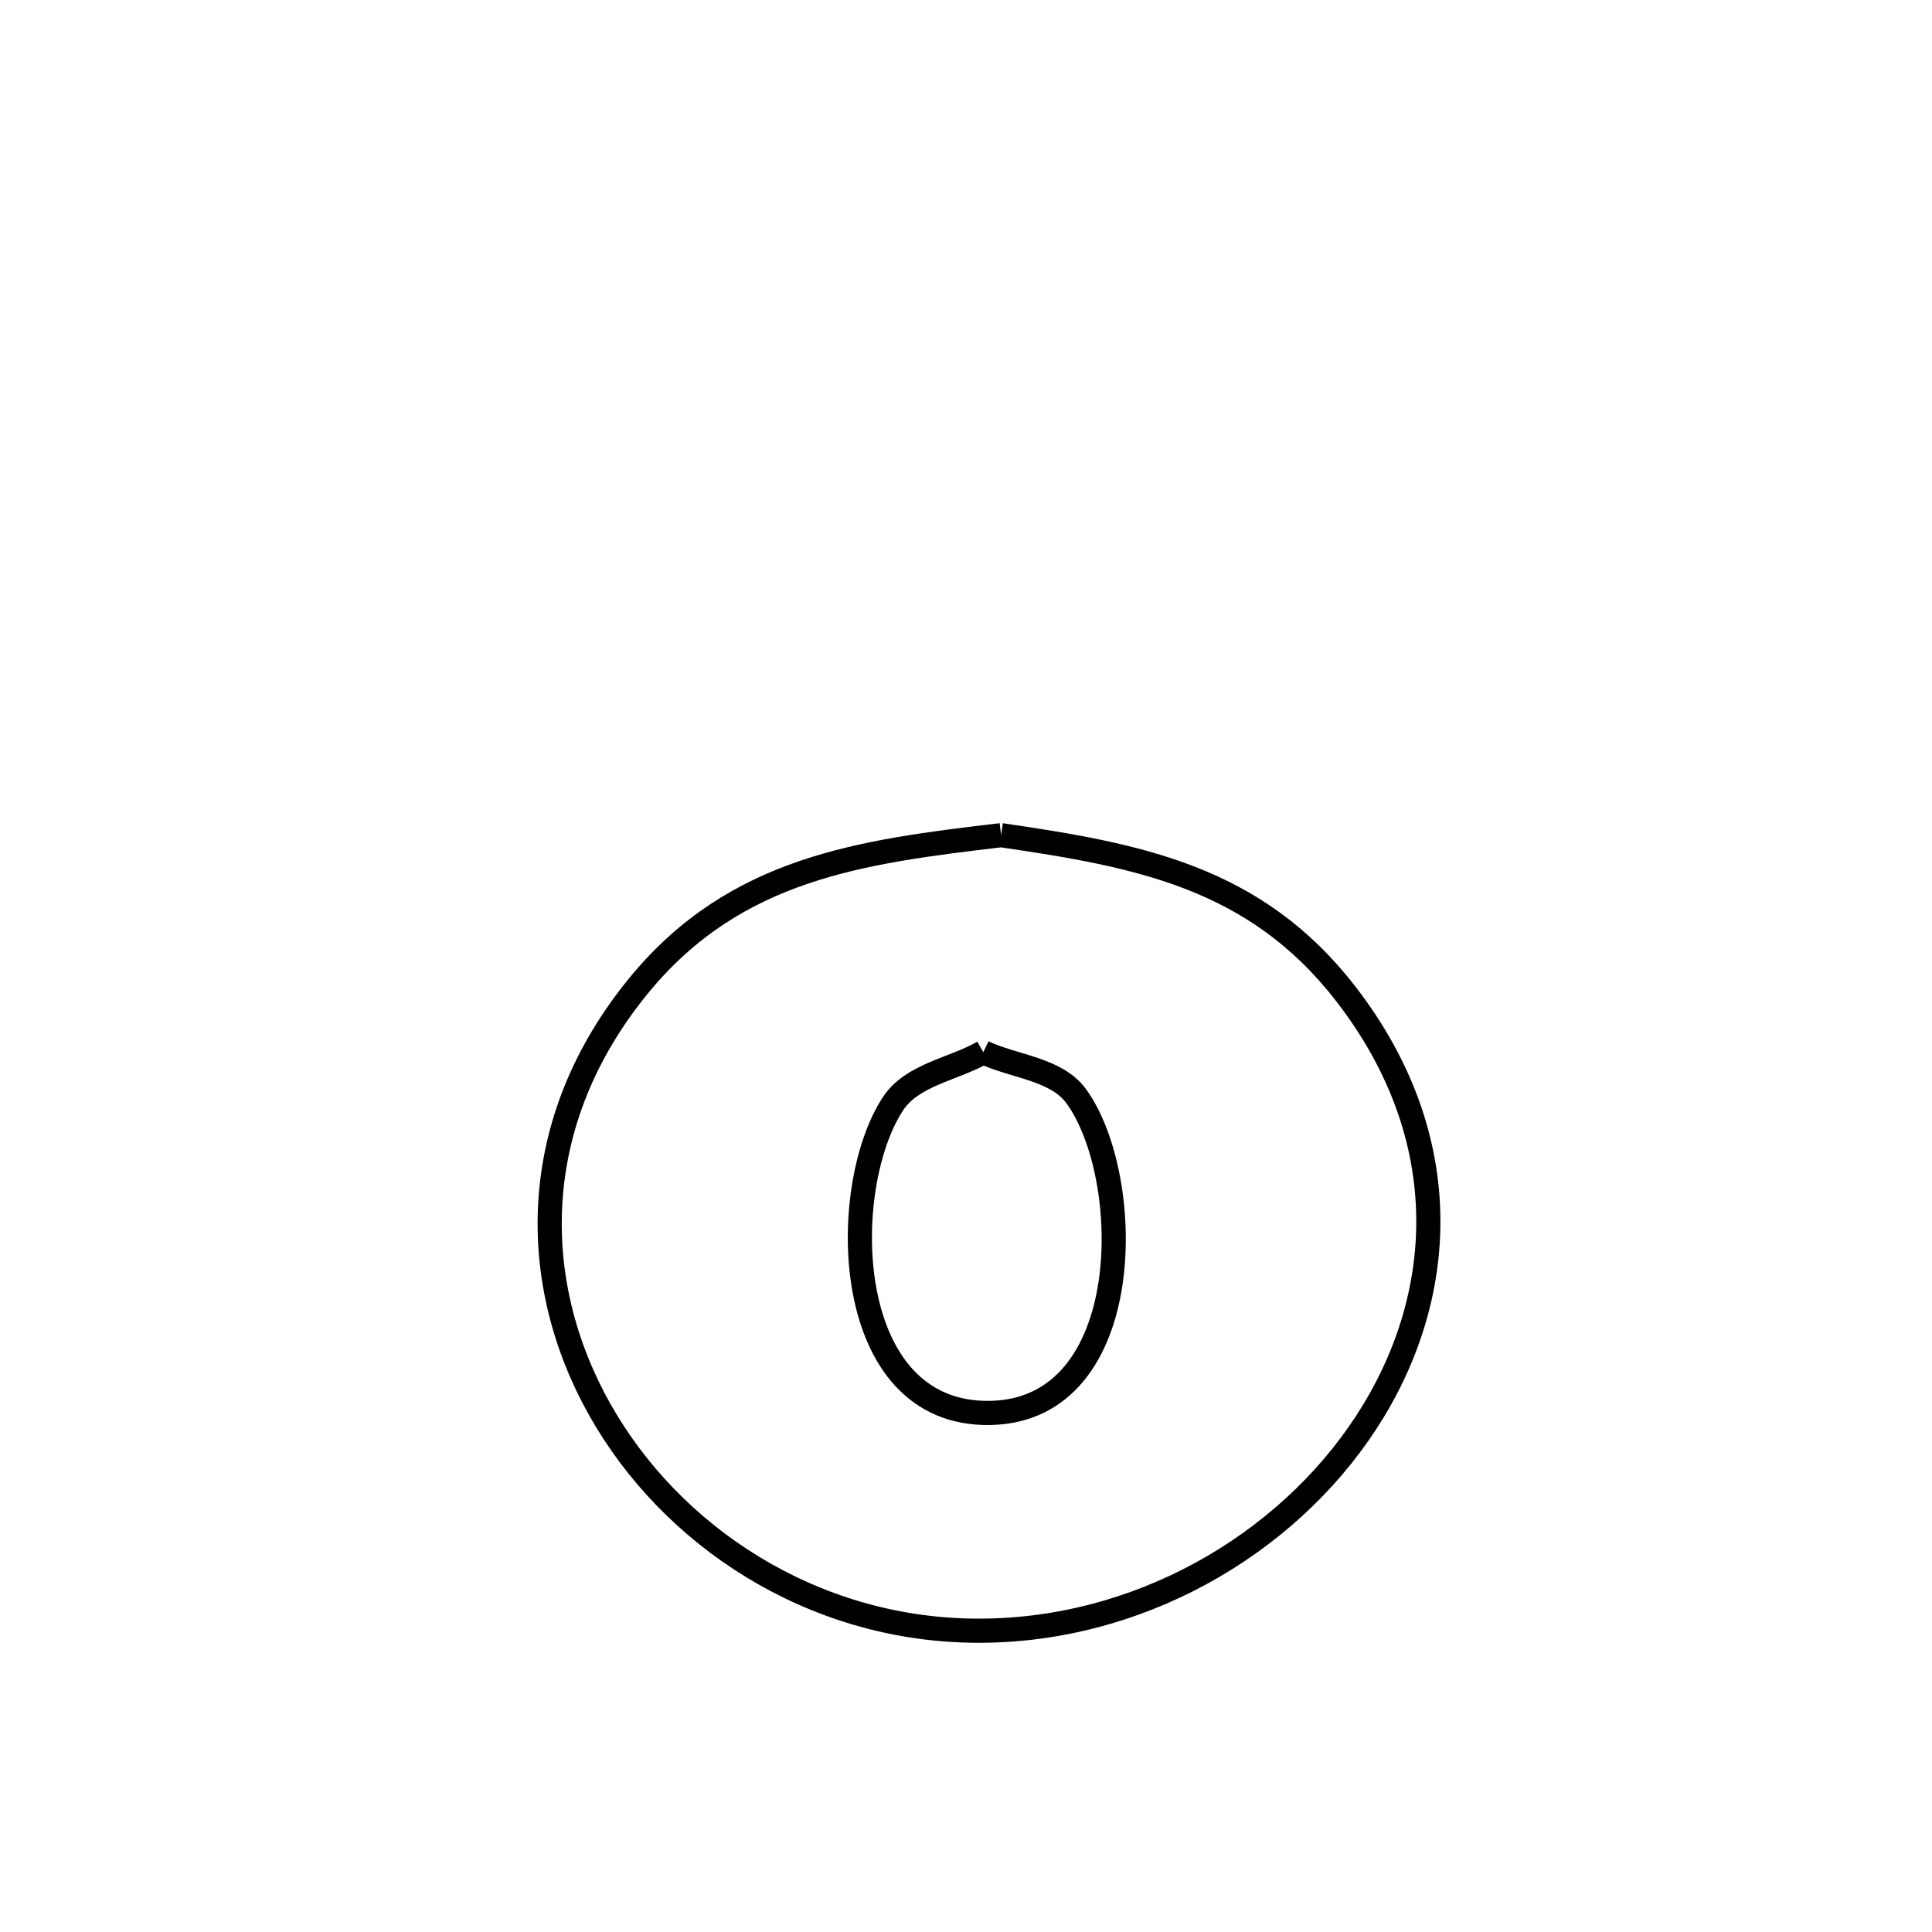 <svg xmlns="http://www.w3.org/2000/svg" viewBox="0.0 0.0 24.0 24.0" height="200px" width="200px"><path fill="none" stroke="black" stroke-width=".3" stroke-opacity="1.0"  filling="0" d="M12.436 10.375 L12.436 10.375 C14.134 10.623 15.589 10.89 16.714 12.341 C18.115 14.148 17.971 16.138 16.971 17.671 C15.972 19.203 14.118 20.279 12.1 20.257 C10.081 20.236 8.337 19.084 7.451 17.511 C6.565 15.938 6.536 13.942 7.943 12.233 C9.14 10.78 10.696 10.58 12.436 10.375 L12.436 10.375"></path>
<path fill="none" stroke="black" stroke-width=".3" stroke-opacity="1.0"  filling="0" d="M12.215 13.071 L12.215 13.071 C12.601 13.254 13.122 13.275 13.372 13.621 C14.098 14.627 14.128 17.517 12.302 17.552 C10.441 17.588 10.402 14.758 11.095 13.708 C11.332 13.35 11.842 13.283 12.215 13.071 L12.215 13.071"></path></svg>